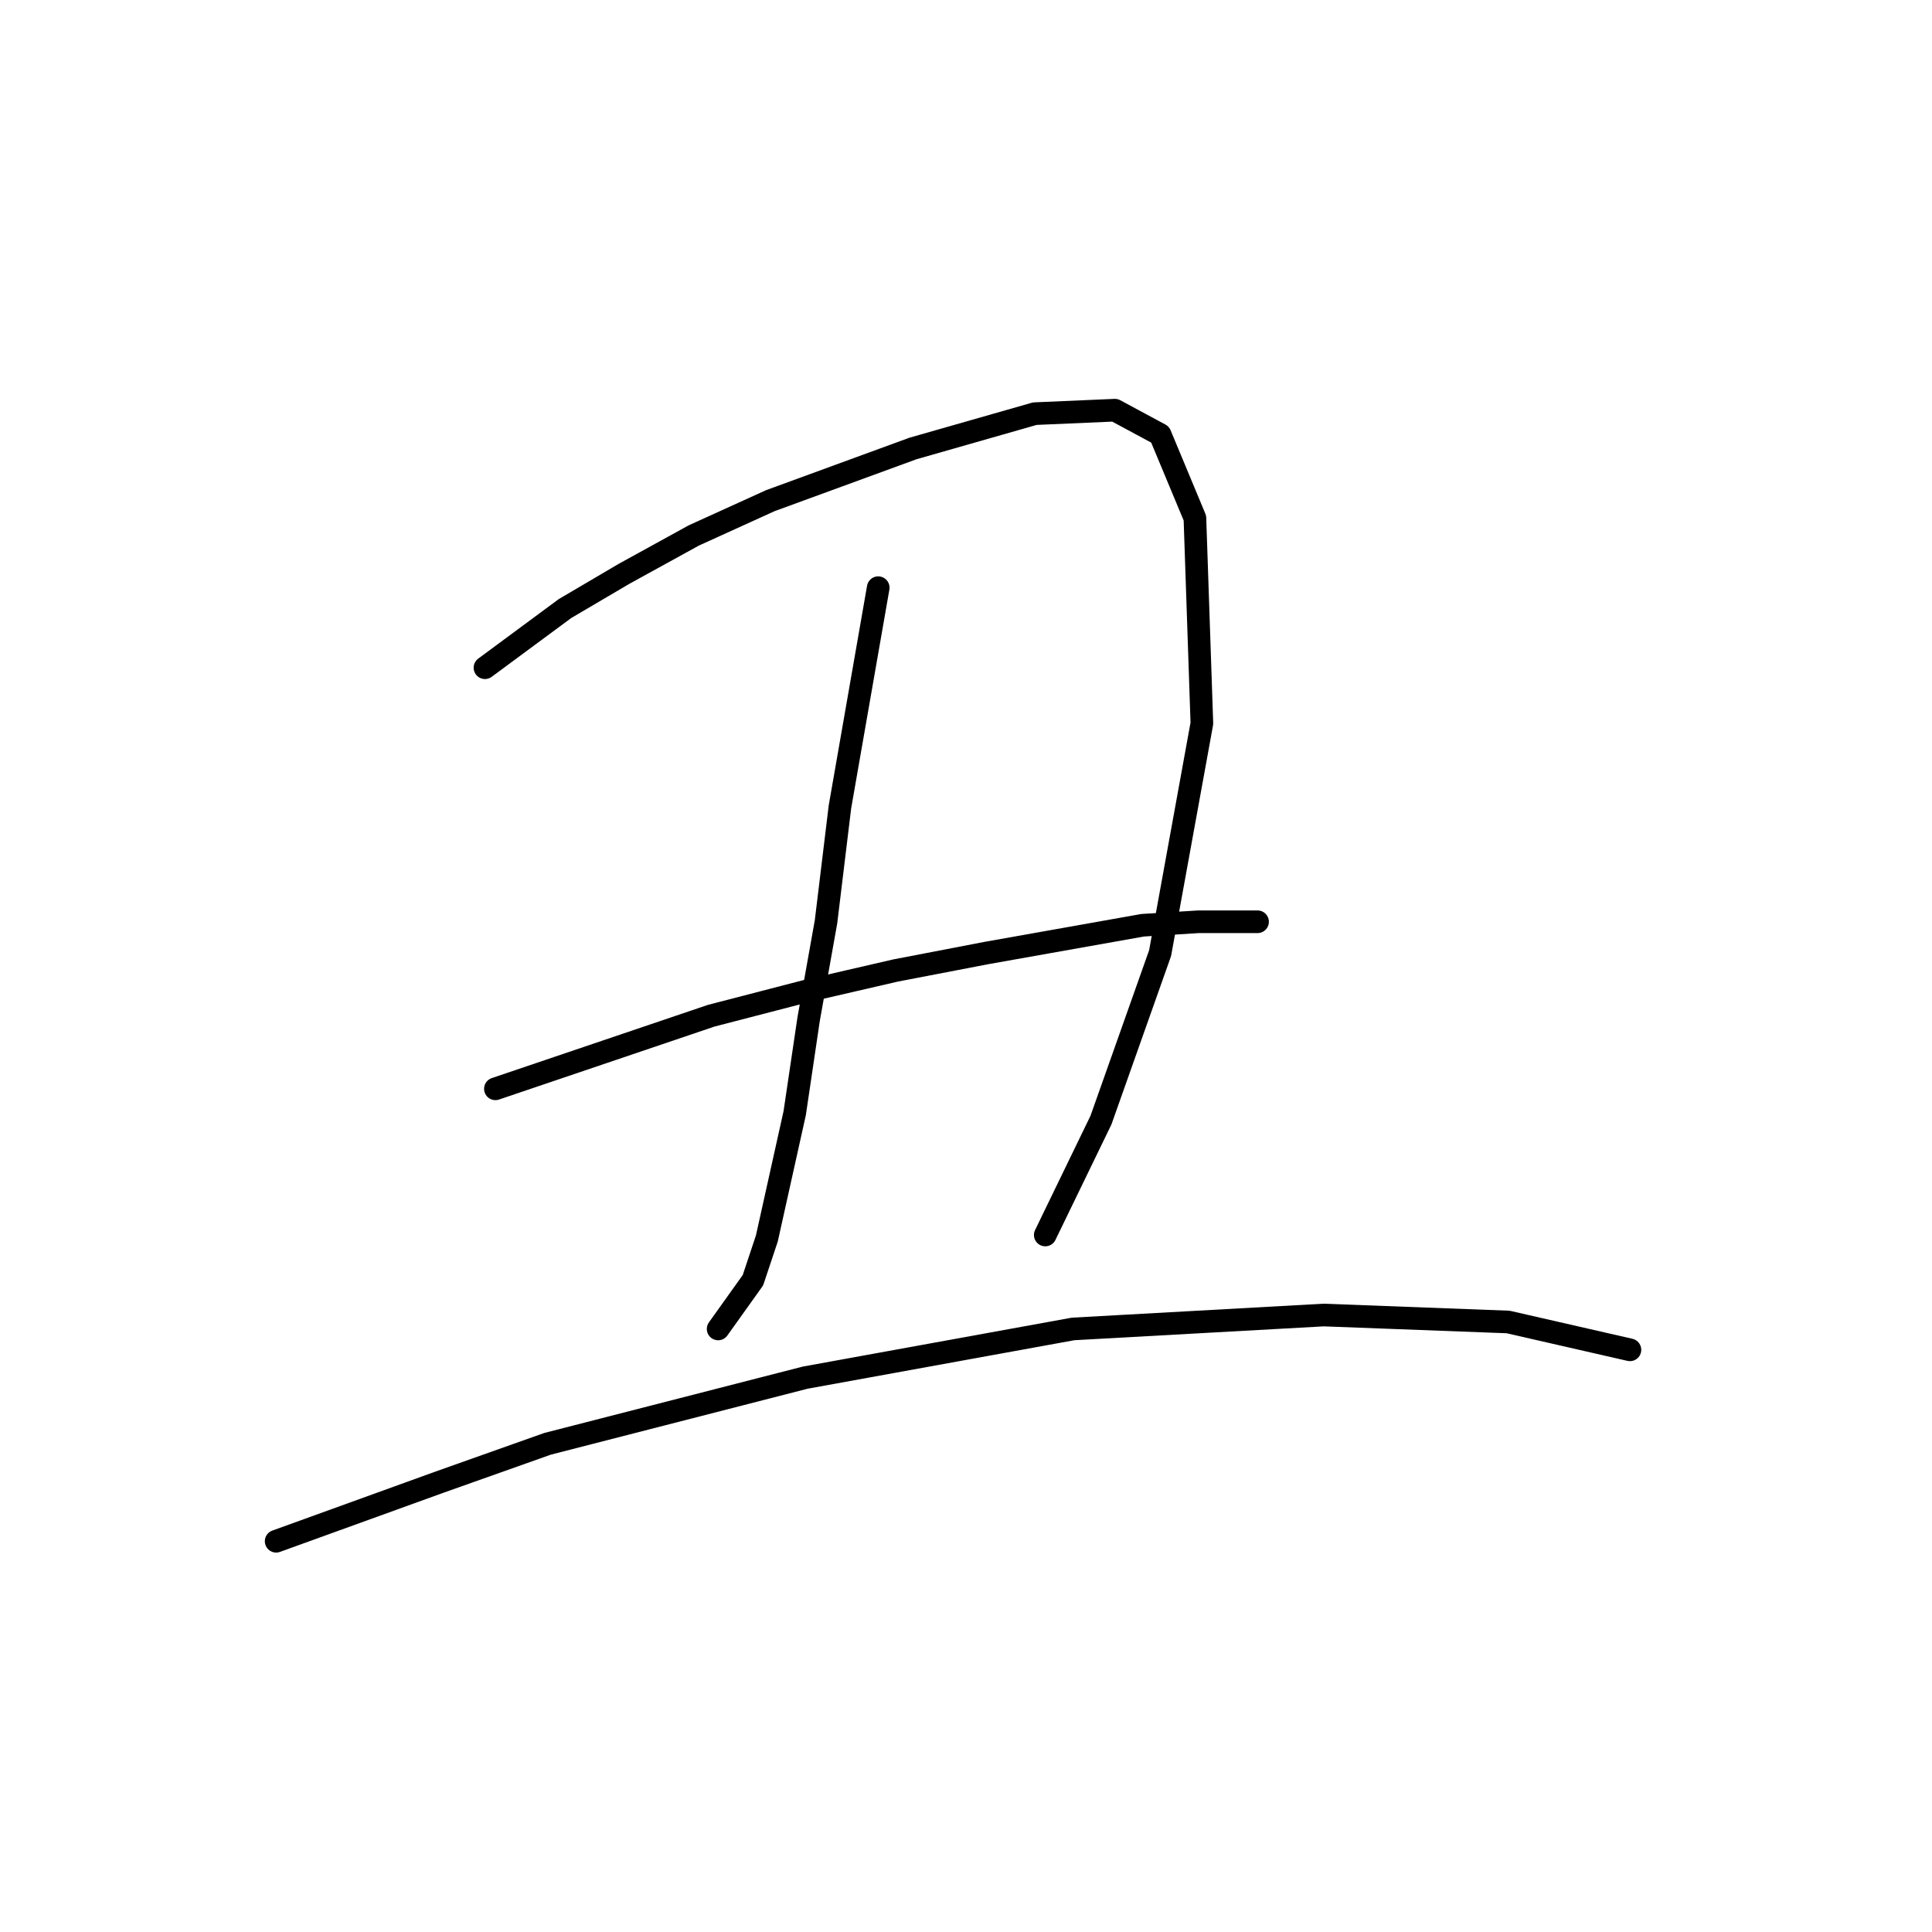 <?xml version="1.0" standalone="no"?>
    <svg width="256" height="256" xmlns="http://www.w3.org/2000/svg" version="1.1">
    <polyline stroke="black" stroke-width="3" stroke-linecap="round" fill="transparent" stroke-linejoin="round" points="64.26 88.476 74.866 80.637 82.706 76.025 91.928 70.953 102.073 66.341 120.98 59.424 137.12 54.813 147.726 54.352 153.721 57.58 158.332 68.647 159.255 95.854 153.721 126.289 145.882 148.424 138.503 163.642 138.503 163.642 " />
        <polyline stroke="black" stroke-width="3" stroke-linecap="round" fill="transparent" stroke-linejoin="round" points="116.369 77.87 111.296 106.922 109.452 122.139 107.146 135.051 105.301 147.502 101.612 164.103 99.768 169.636 95.156 176.092 95.156 176.092 " />
        <polyline stroke="black" stroke-width="3" stroke-linecap="round" fill="transparent" stroke-linejoin="round" points="65.643 144.274 94.234 134.59 106.685 131.362 118.674 128.595 130.664 126.289 151.415 122.6 158.793 122.139 166.633 122.139 166.633 122.139 " />
        <polyline stroke="black" stroke-width="3" stroke-linecap="round" fill="transparent" stroke-linejoin="round" points="36.592 204.222 58.265 196.382 72.561 191.31 106.685 182.548 142.192 176.092 175.394 174.248 199.835 175.17 215.974 178.859 215.974 178.859 " />
        </svg>